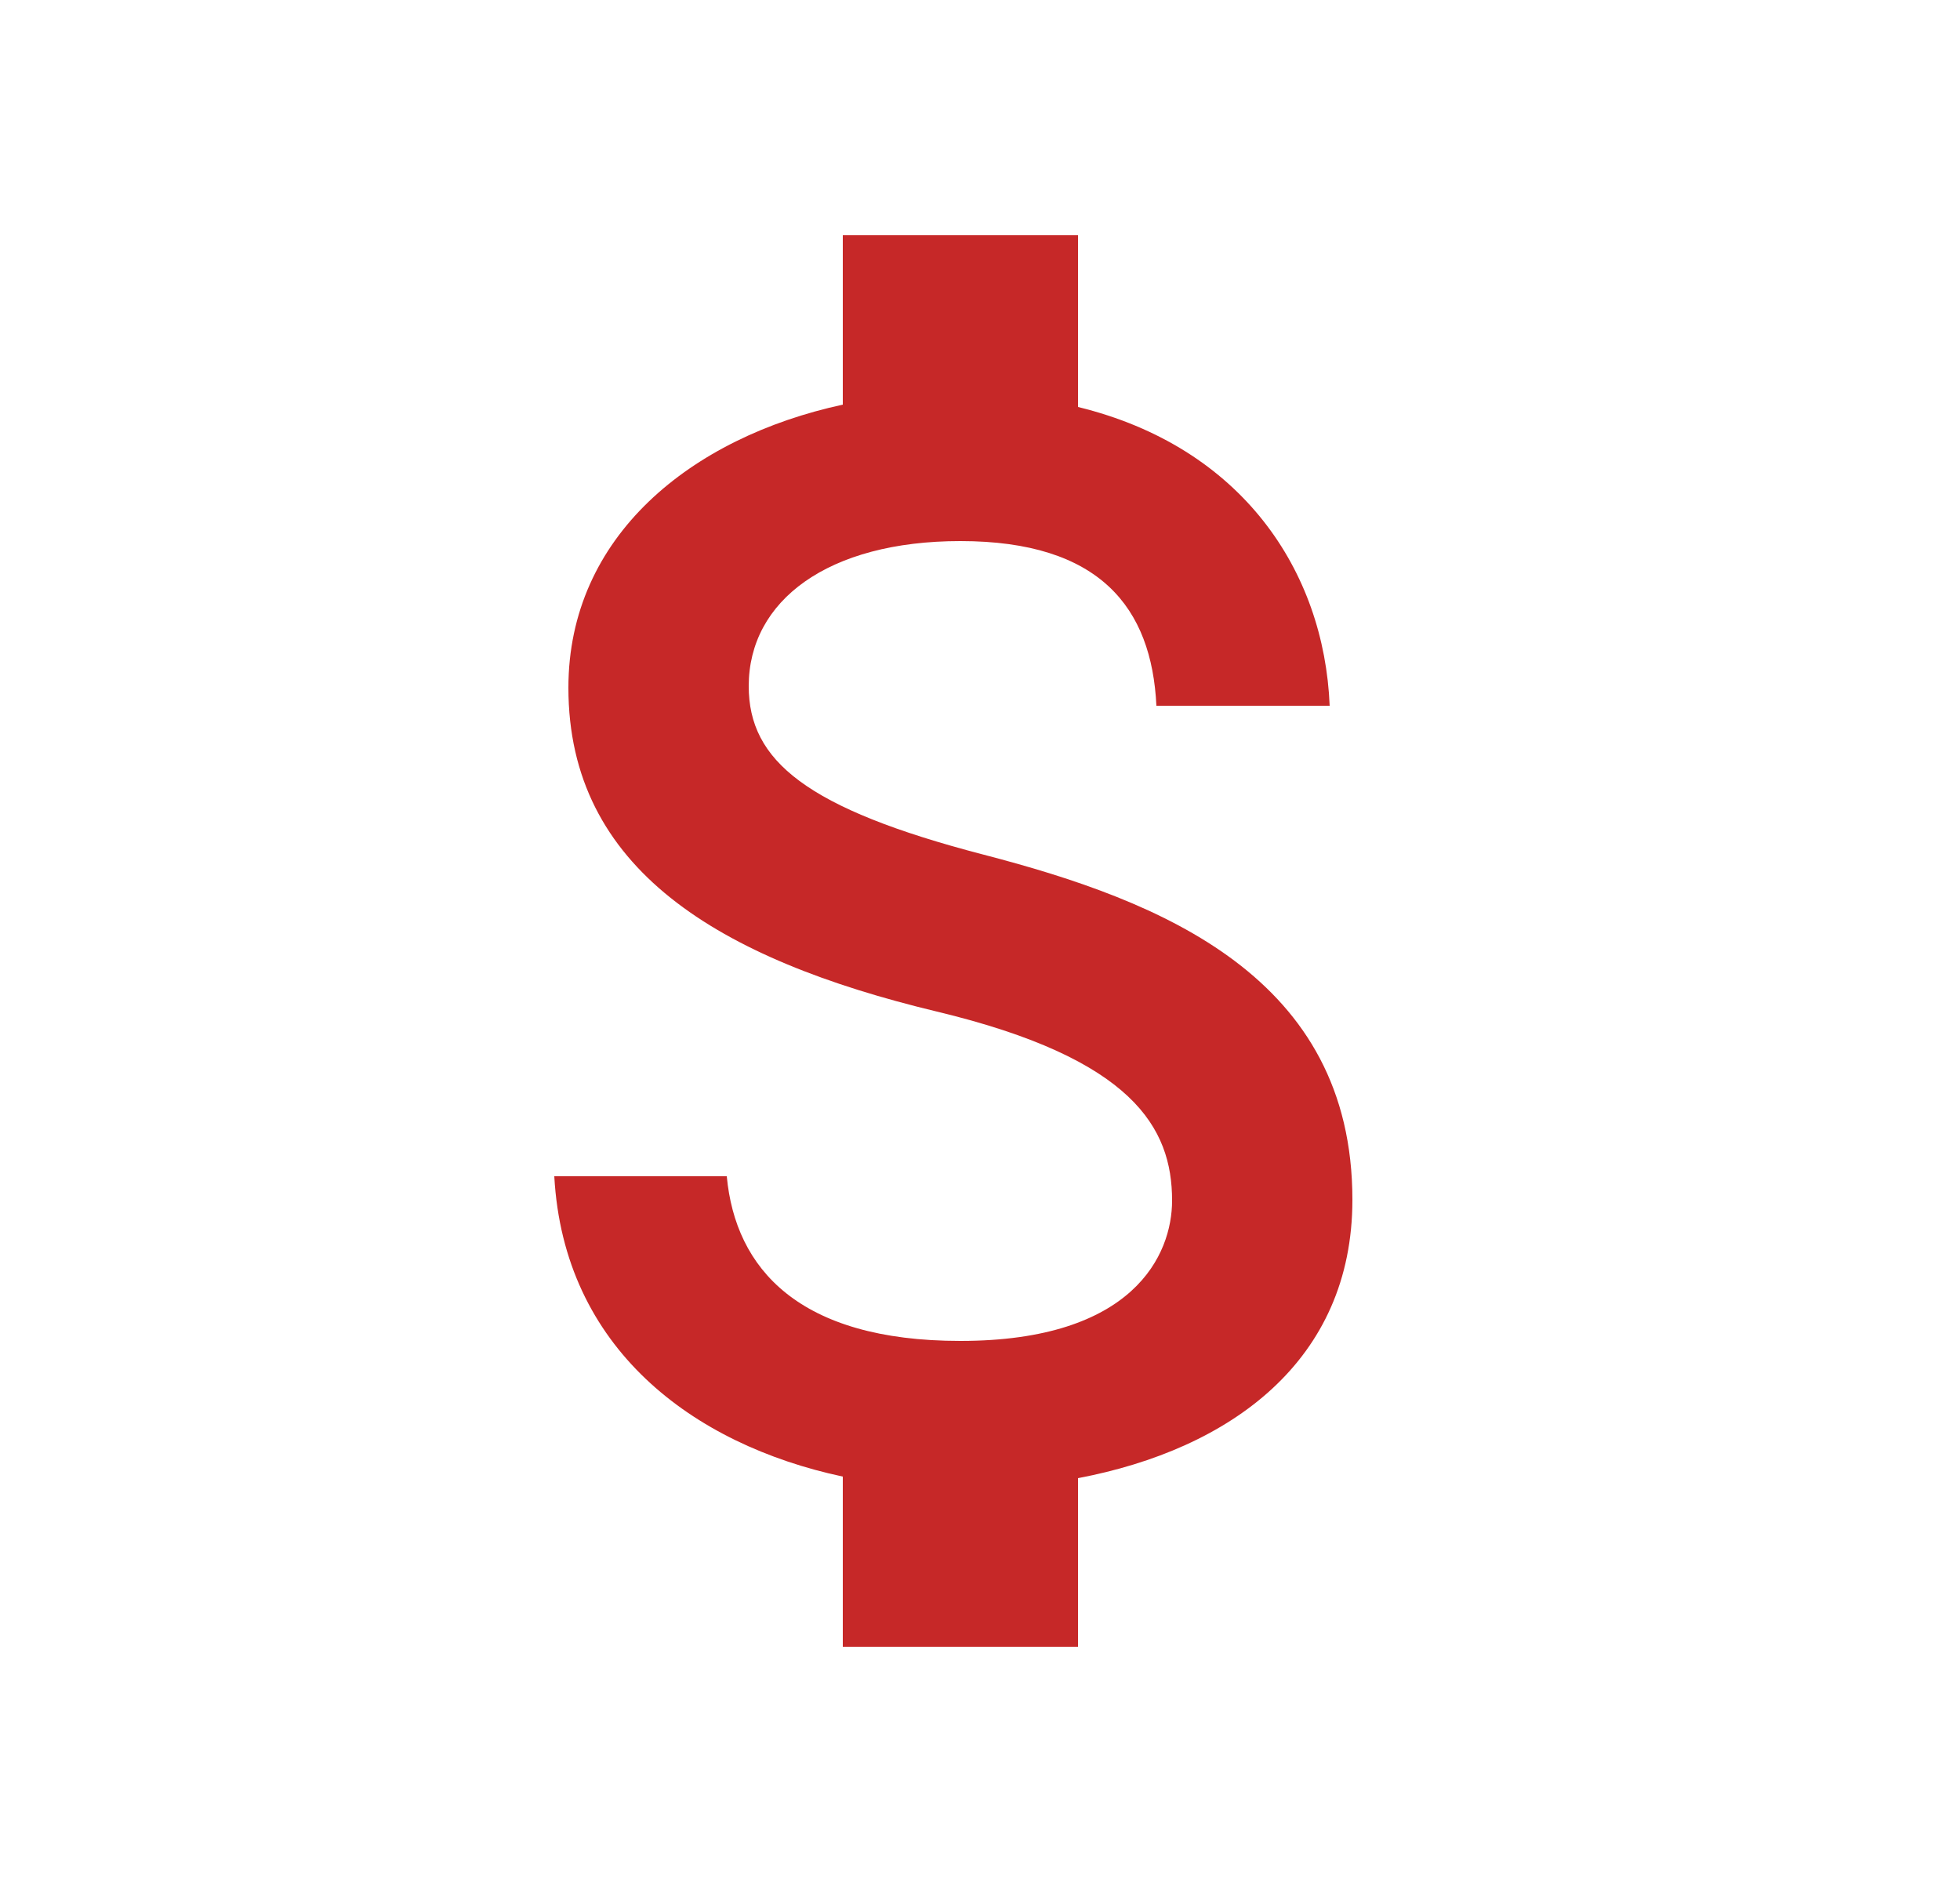 <svg width="25" height="24" viewBox="0 0 25 24" fill="none" xmlns="http://www.w3.org/2000/svg">
<path d="M12.55 10.9C10.28 10.31 9.55 9.7 9.55 8.75C9.55 7.66 10.56 6.9 12.25 6.9C14.03 6.9 14.69 7.75 14.75 9H16.96C16.89 7.28 15.84 5.7 13.75 5.19V3H10.75V5.16C8.81 5.58 7.25 6.84 7.25 8.77C7.25 11.08 9.16 12.23 11.95 12.9C14.45 13.5 14.95 14.38 14.95 15.31C14.95 16 14.46 17.1 12.25 17.1C10.19 17.1 9.38 16.18 9.27 15H7.07C7.19 17.19 8.83 18.42 10.75 18.83V21H13.75V18.85C15.7 18.48 17.25 17.35 17.25 15.3C17.25 12.46 14.82 11.49 12.55 10.9Z" fill="#C62828"/>
</svg>

